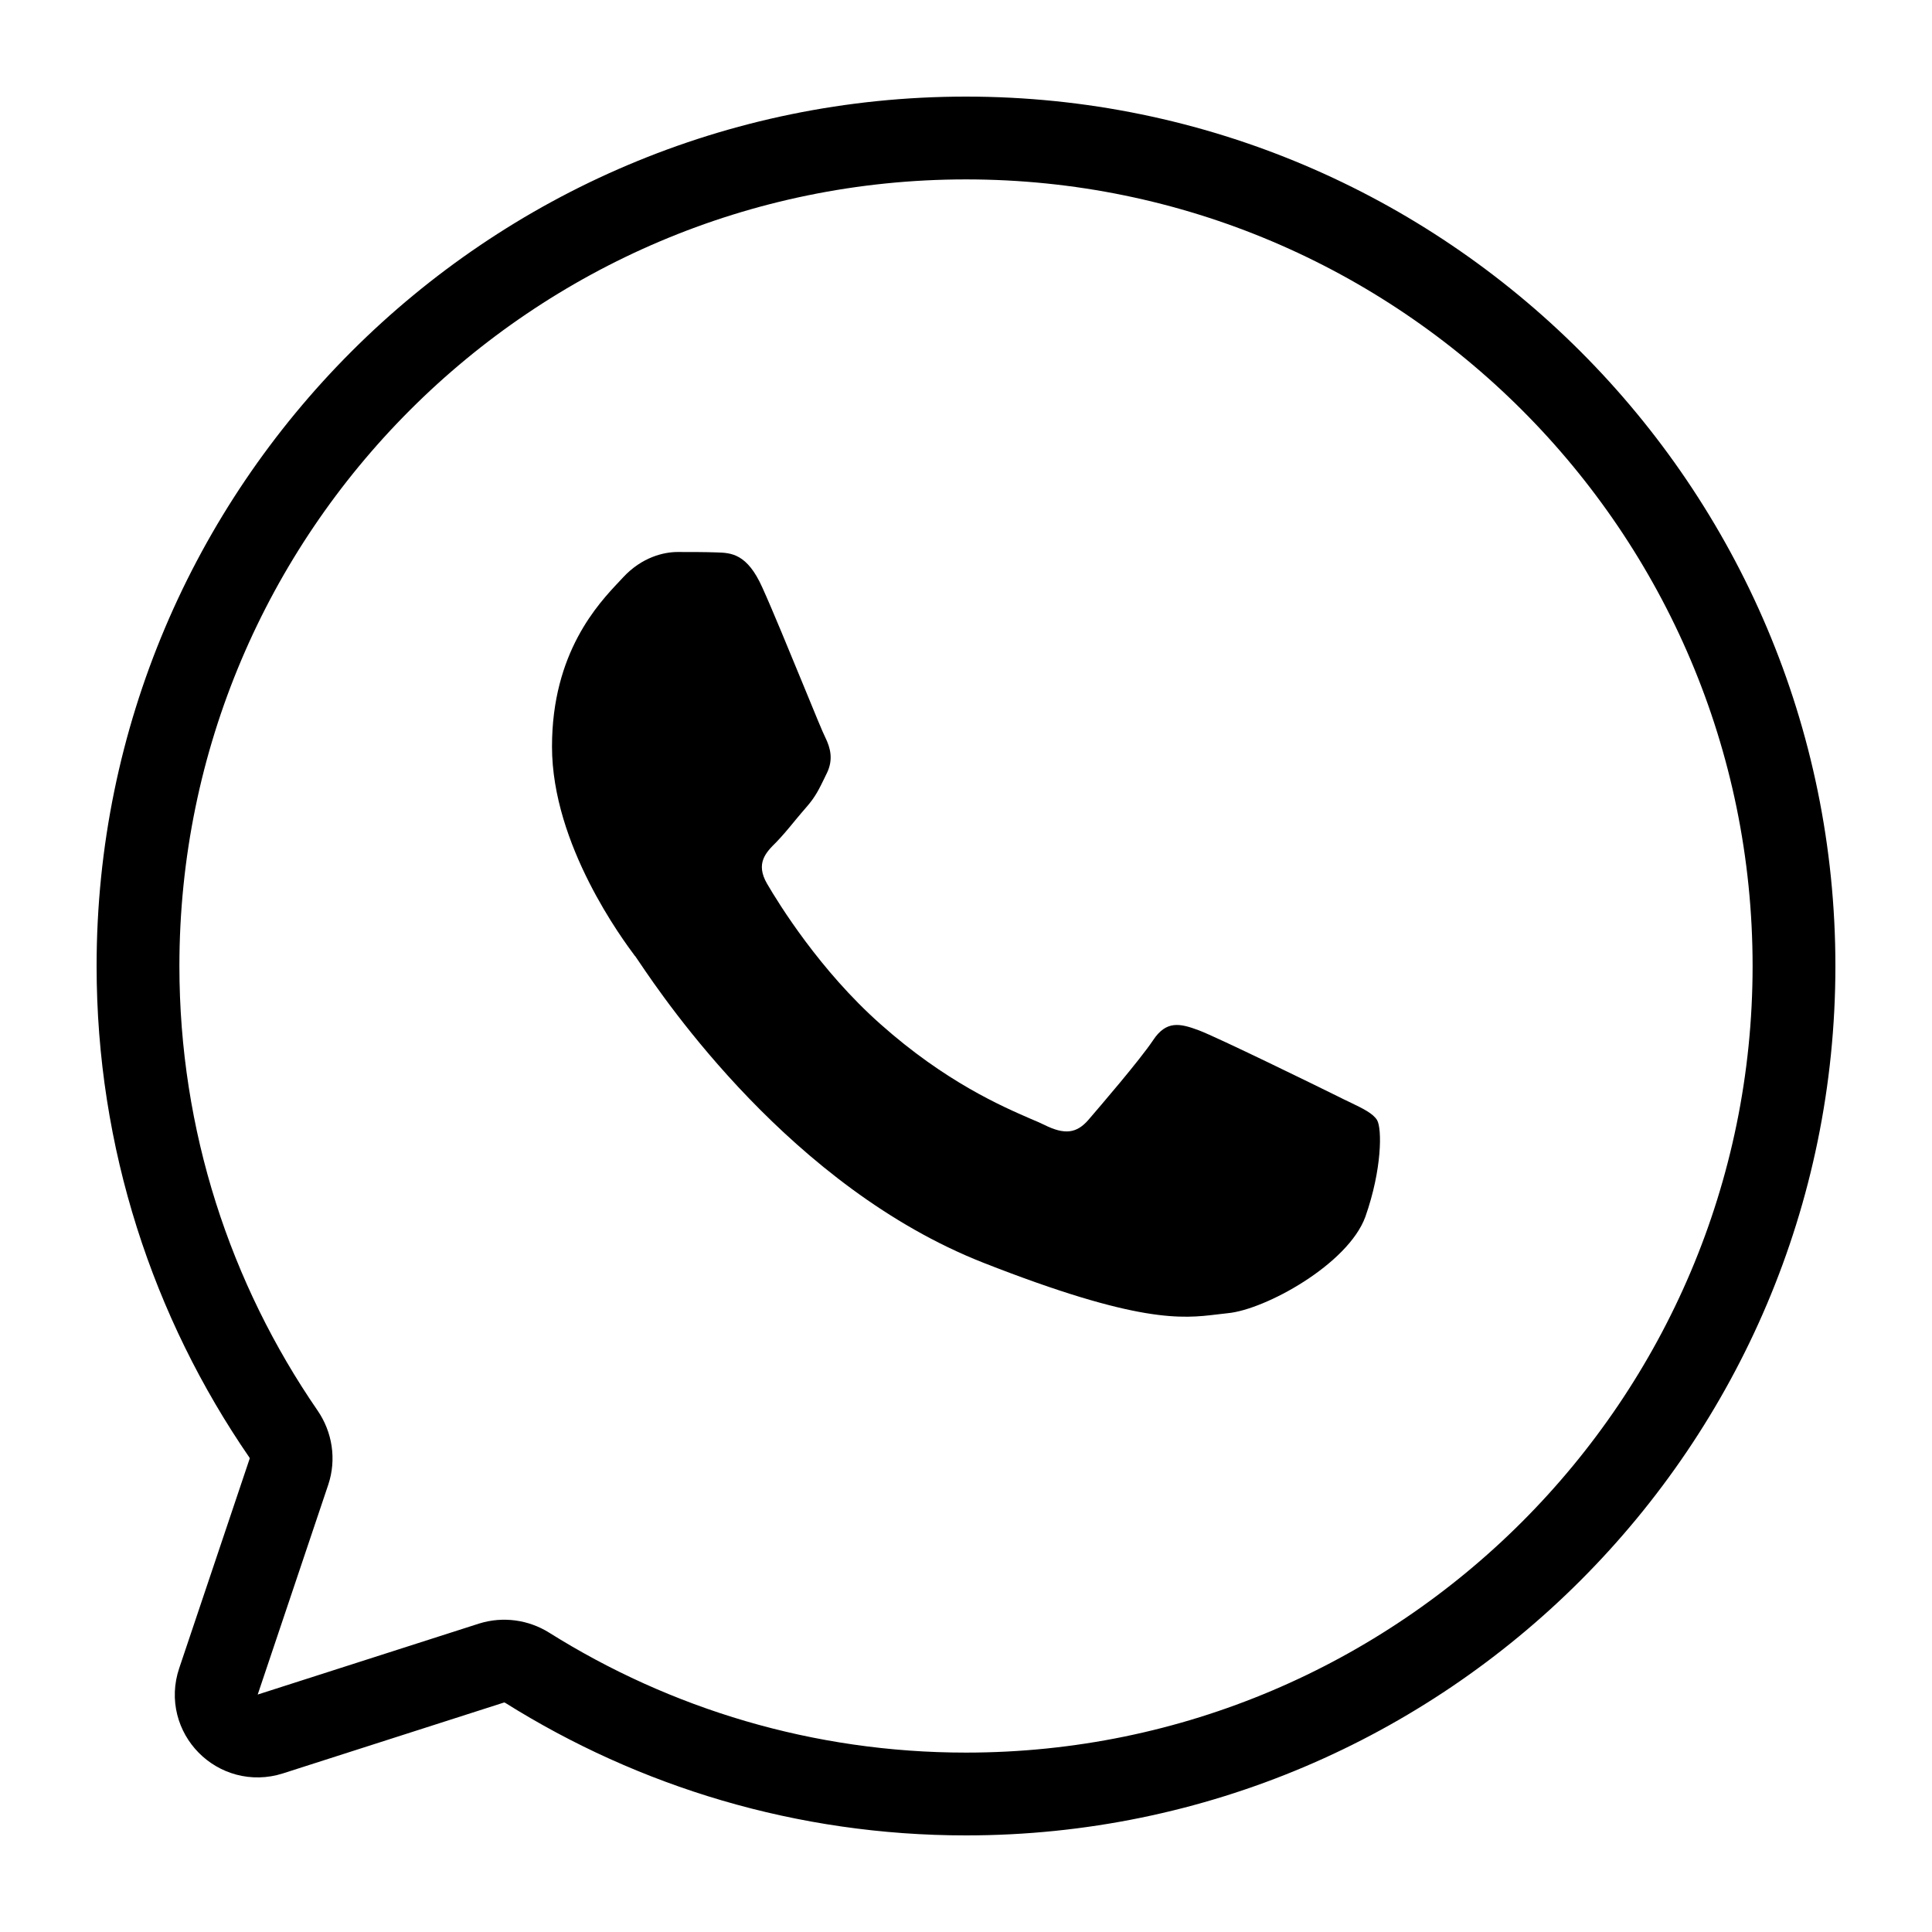 <svg width="14" height="14" viewBox="0 0 14 14" fill="none" xmlns="http://www.w3.org/2000/svg">
<path fill-rule="evenodd" clip-rule="evenodd" d="M7 1C3.691 1 1 3.691 1 7C1 8.257 1.39 9.426 2.054 10.391C2.109 10.471 2.125 10.572 2.094 10.664L1.583 12.184C1.504 12.417 1.724 12.64 1.959 12.565L3.562 12.051C3.649 12.024 3.743 12.037 3.82 12.085C4.743 12.664 5.833 13 7 13C10.309 13 13 10.308 13 7C13 3.691 10.309 1 7 1Z" stroke="black" stroke-width="0.6" stroke-linejoin="round"/>
<path d="M5.193 4.003C5.298 4.006 5.414 4.011 5.524 4.257C5.598 4.42 5.721 4.721 5.822 4.966C5.9 5.156 5.964 5.313 5.981 5.345C6.017 5.419 6.04 5.503 5.992 5.602C5.986 5.613 5.981 5.625 5.976 5.635C5.937 5.715 5.91 5.773 5.845 5.847C5.818 5.878 5.79 5.911 5.762 5.945C5.714 6.004 5.665 6.062 5.624 6.104C5.55 6.177 5.473 6.256 5.558 6.403C5.643 6.549 5.941 7.032 6.38 7.421C6.852 7.841 7.263 8.018 7.47 8.108C7.511 8.125 7.543 8.139 7.567 8.151C7.715 8.225 7.802 8.213 7.887 8.115C7.972 8.016 8.256 7.686 8.355 7.539C8.451 7.393 8.55 7.415 8.687 7.466C8.822 7.517 9.548 7.872 9.695 7.945C9.724 7.96 9.752 7.973 9.777 7.985C9.879 8.034 9.949 8.068 9.979 8.117C10.015 8.179 10.015 8.473 9.894 8.817C9.769 9.161 9.168 9.491 8.896 9.516C8.87 9.519 8.845 9.522 8.818 9.525C8.569 9.555 8.253 9.593 7.125 9.15C5.736 8.603 4.819 7.248 4.634 6.974C4.619 6.952 4.609 6.937 4.604 6.93L4.6 6.926C4.516 6.813 4 6.123 4 5.41C4 4.728 4.336 4.374 4.489 4.212C4.499 4.201 4.508 4.192 4.516 4.183C4.652 4.037 4.81 4 4.91 4C5.009 4 5.108 4 5.193 4.003Z" fill="black"/>
</svg>
